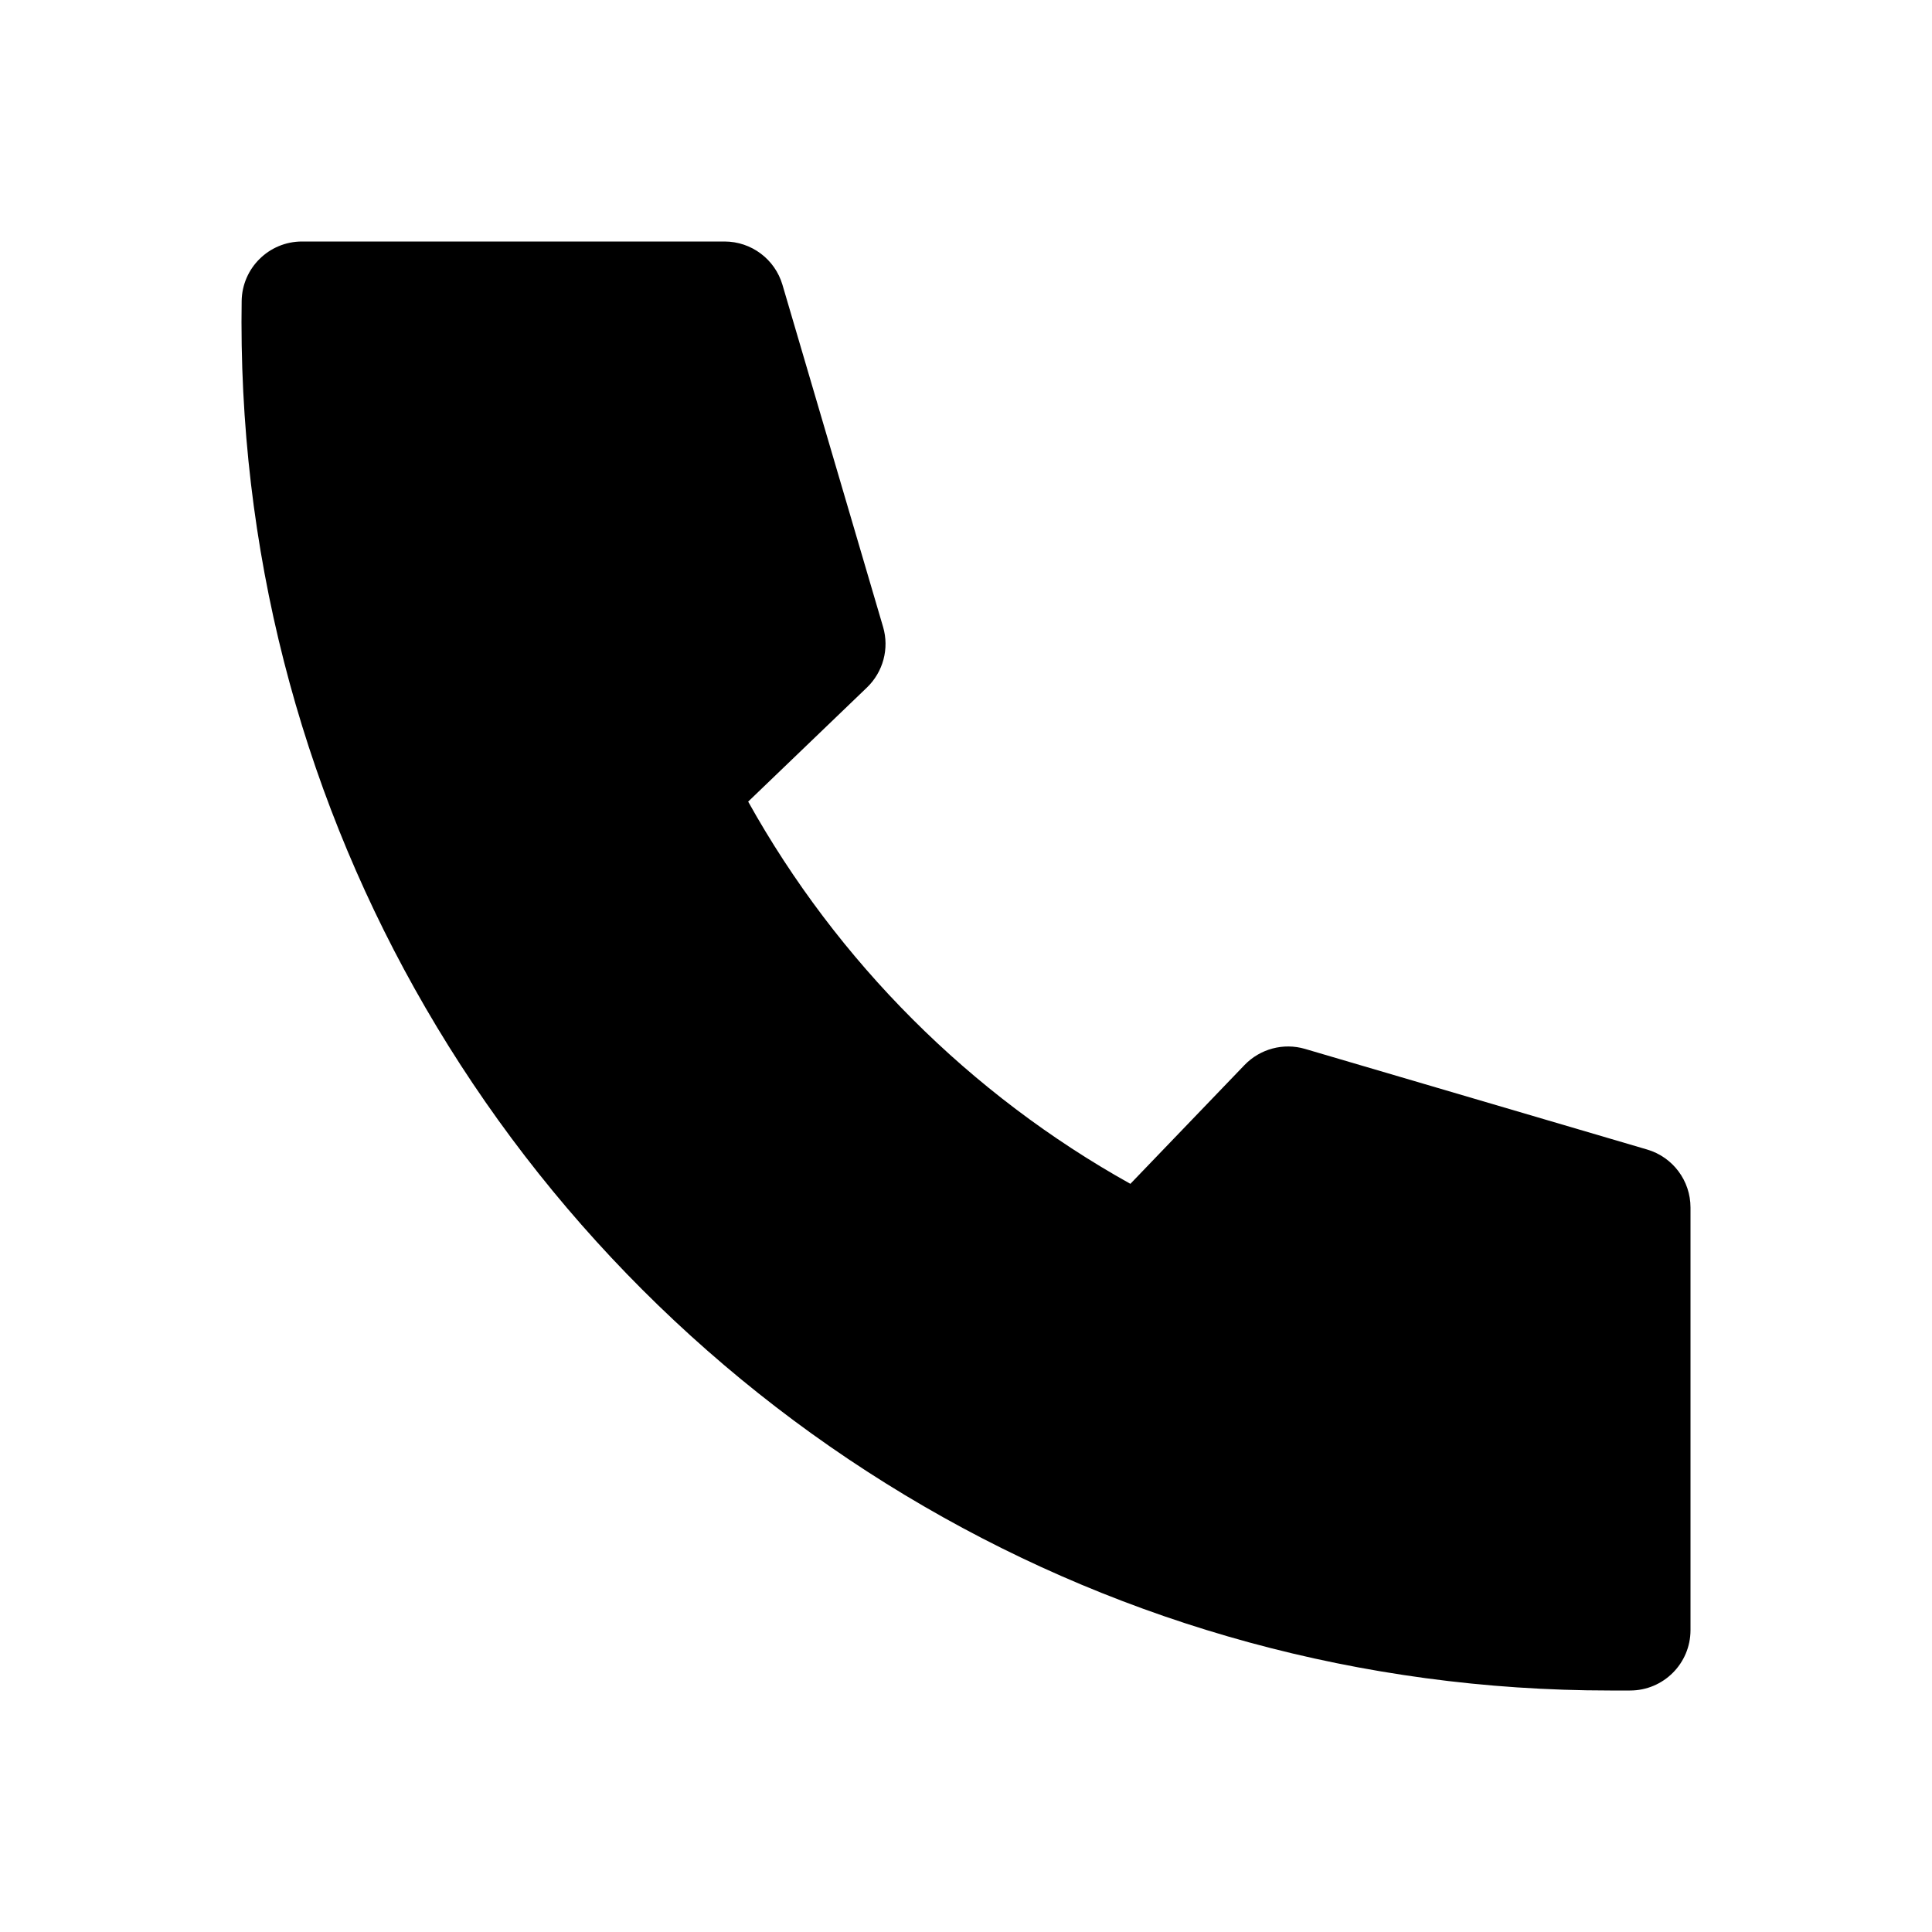 <svg width="24" height="24" viewBox="0 0 24 24" fill="none" xmlns="http://www.w3.org/2000/svg">
<path d="M3.752 3C3.342 3 3.008 3.329 3.002 3.739C3.001 3.826 3 3.913 3 4C3 7.103 3.832 10.014 5.286 12.519C6.774 15.085 8.915 17.226 11.481 18.714C13.986 20.168 16.897 21 20 21H20.25C20.664 21 21 20.664 21 20.25V15C21 14.667 20.781 14.374 20.462 14.28L16.212 13.03C15.943 12.951 15.653 13.029 15.459 13.231L14.042 14.706C12.052 13.597 10.403 11.948 9.294 9.958L10.769 8.541C10.971 8.347 11.049 8.057 10.97 7.788L9.72 3.538C9.626 3.219 9.333 3 9 3H3.752Z" fill="currentColor"/>
</svg>
